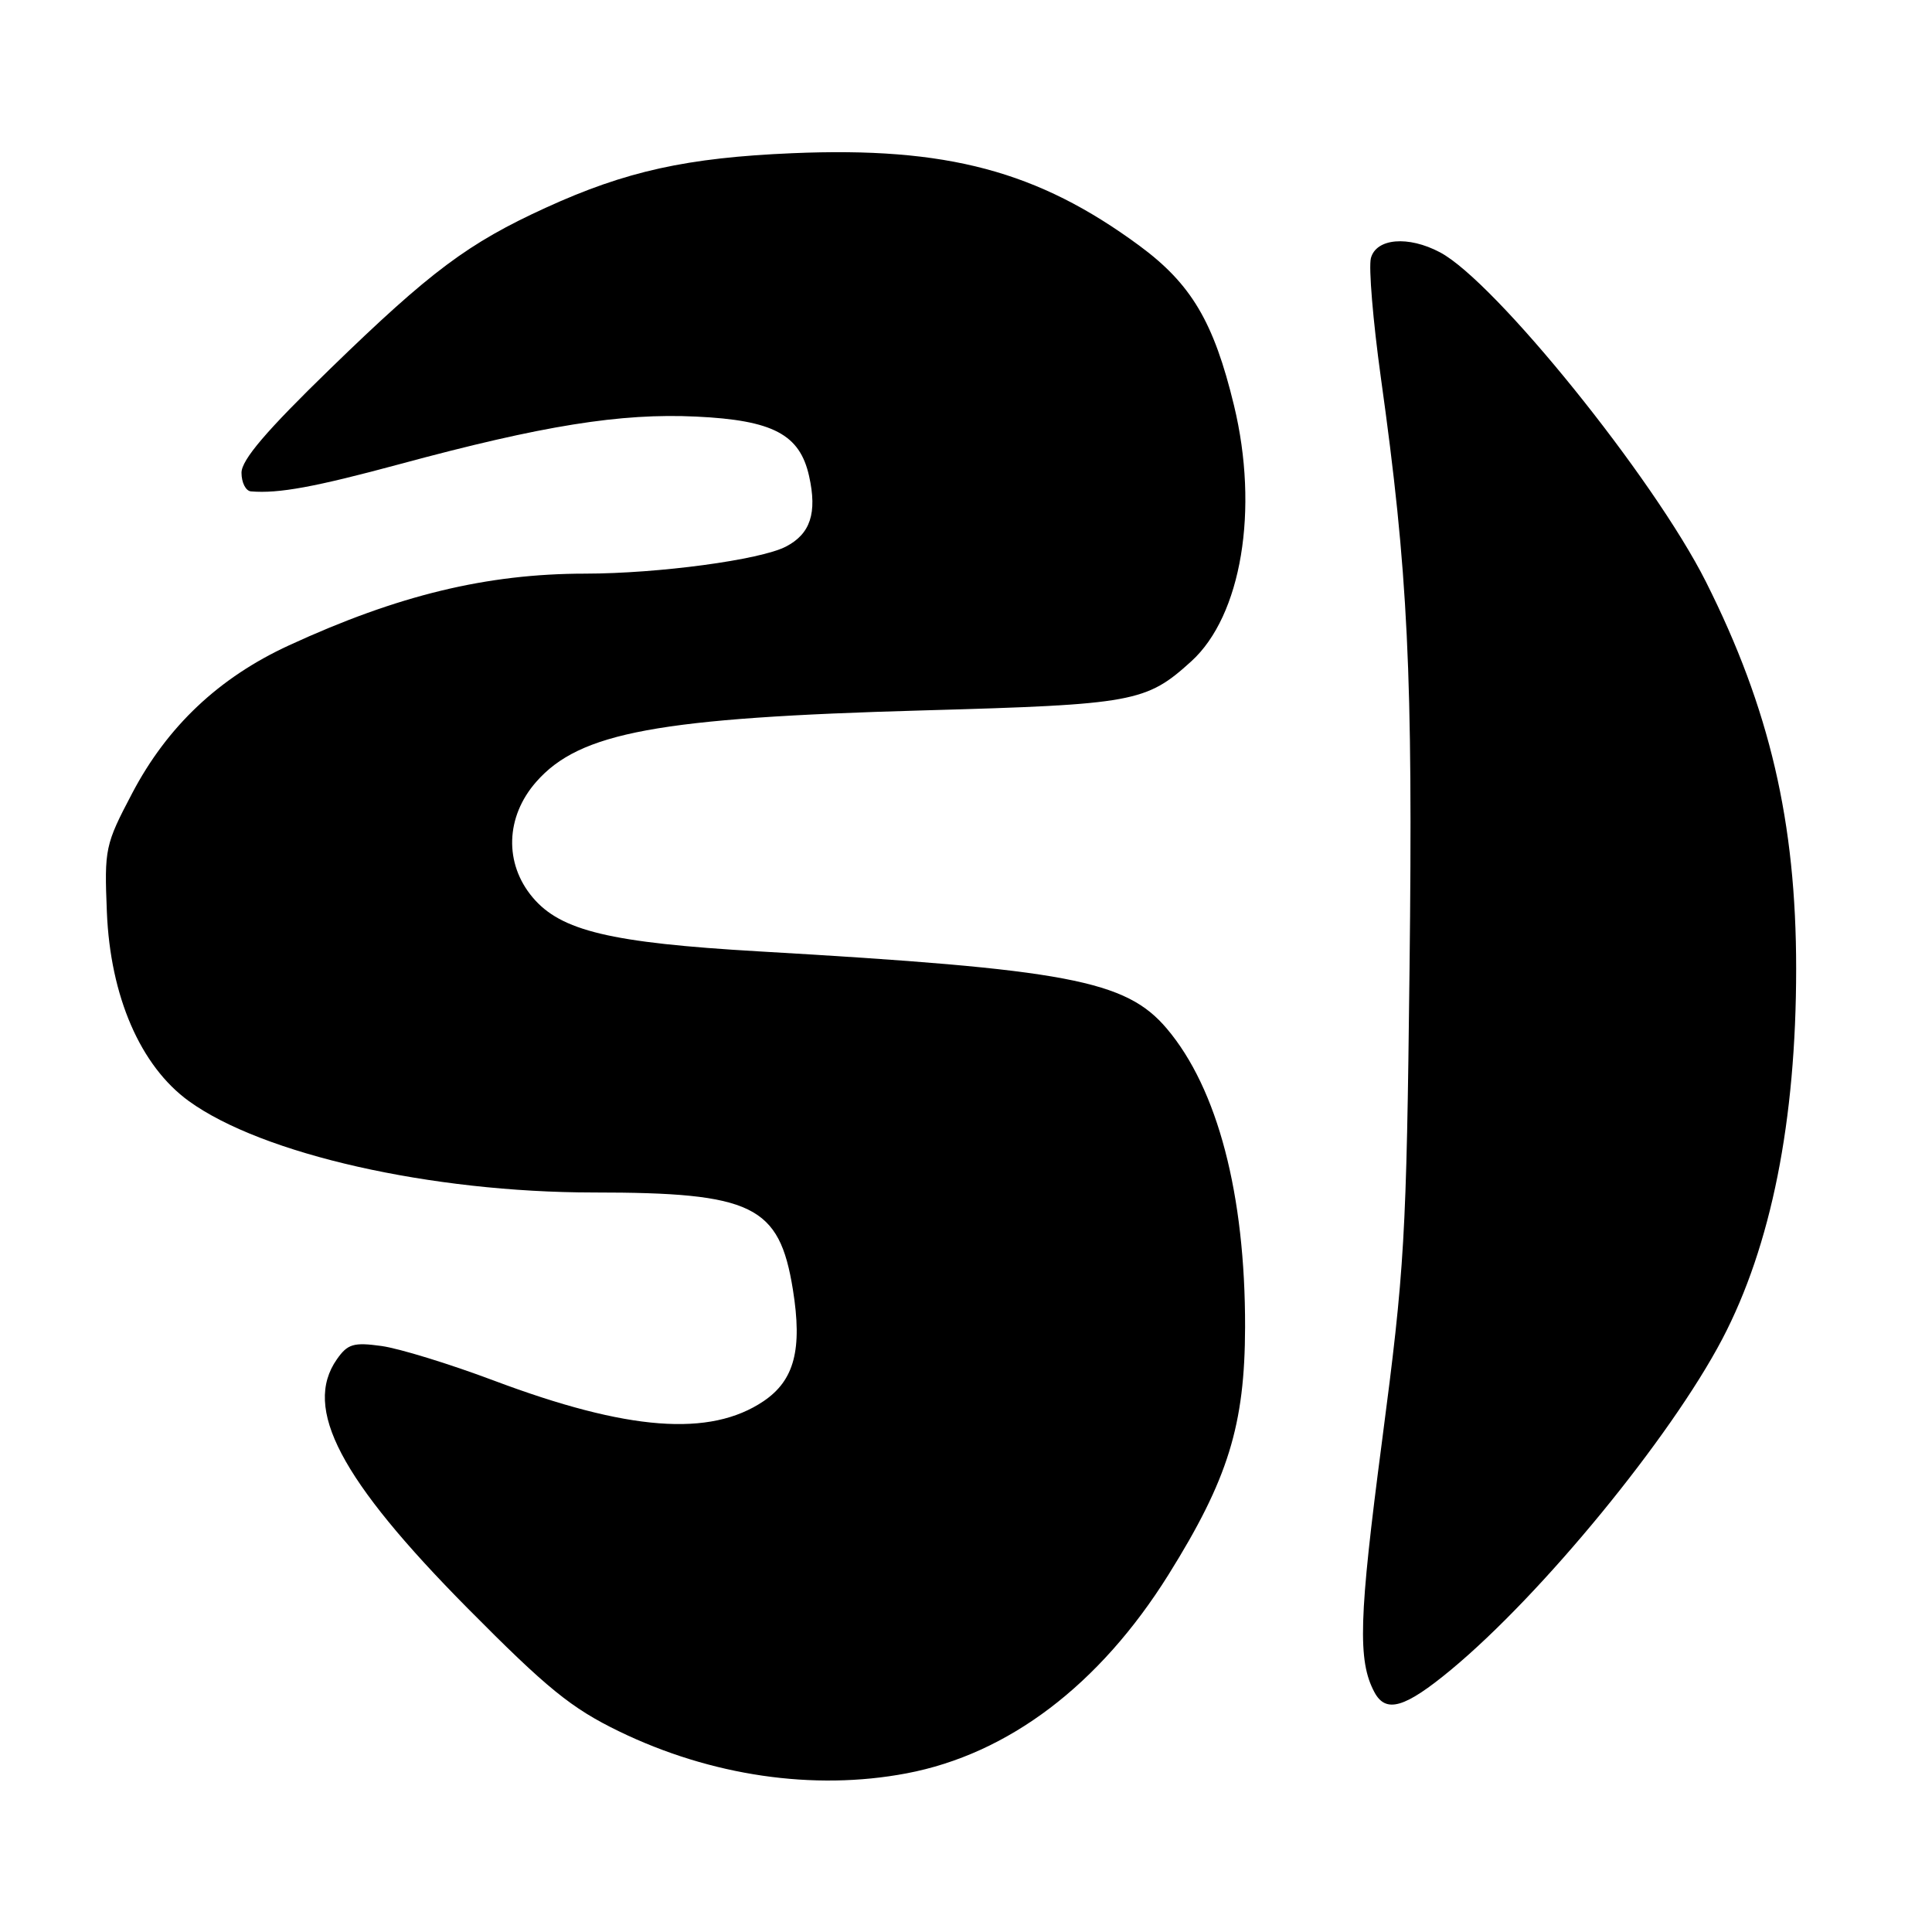 <?xml version="1.0" encoding="UTF-8" standalone="no"?>
<!DOCTYPE svg PUBLIC "-//W3C//DTD SVG 1.1//EN" "http://www.w3.org/Graphics/SVG/1.1/DTD/svg11.dtd" >
<svg xmlns="http://www.w3.org/2000/svg" xmlns:xlink="http://www.w3.org/1999/xlink" version="1.1" viewBox="0 0 256 256">
 <g >
 <path fill="currentColor"
d=" M 120.11 234.98 C 133.63 232.42 145.69 223.27 154.82 208.67 C 162.74 195.99 164.95 188.85 164.98 175.84 C 165.01 158.27 161.34 144.25 154.62 136.31 C 149.19 129.88 141.49 128.43 100.50 126.06 C 80.91 124.92 74.31 123.35 70.58 118.91 C 66.79 114.41 66.98 108.23 71.05 103.60 C 76.81 97.03 87.22 95.11 122.39 94.13 C 150.24 93.35 151.88 93.05 157.85 87.63 C 164.50 81.59 166.85 67.52 163.51 53.72 C 160.83 42.64 157.85 37.62 150.94 32.53 C 137.51 22.65 125.43 19.43 105.00 20.30 C 91.03 20.89 82.91 22.68 72.33 27.52 C 62.04 32.22 57.06 35.94 43.78 48.84 C 35.29 57.08 32.00 60.94 32.00 62.64 C 32.00 63.94 32.56 65.05 33.25 65.11 C 36.93 65.42 41.70 64.54 53.00 61.49 C 71.90 56.38 82.23 54.72 92.25 55.20 C 102.43 55.68 105.98 57.56 107.21 63.09 C 108.30 67.98 107.38 70.75 104.13 72.43 C 100.73 74.19 87.28 76.00 77.53 76.01 C 64.48 76.02 52.71 78.87 38.30 85.51 C 29.02 89.78 22.17 96.24 17.51 105.12 C 13.93 111.92 13.82 112.46 14.16 120.83 C 14.61 132.04 18.61 141.25 25.02 145.90 C 34.76 152.95 57.10 158.00 78.63 158.01 C 99.76 158.01 103.26 159.72 105.06 170.86 C 106.34 178.81 105.26 182.90 101.18 185.66 C 94.09 190.44 83.21 189.61 65.43 182.93 C 59.58 180.73 52.88 178.67 50.54 178.35 C 46.85 177.84 46.06 178.08 44.64 180.11 C 40.10 186.59 45.06 196.03 61.99 213.13 C 72.51 223.75 75.69 226.33 82.00 229.40 C 94.20 235.32 107.80 237.31 120.11 234.98 Z  M 192.27 221.25 C 204.33 211.25 221.33 190.52 228.20 177.45 C 234.69 165.08 238.00 148.52 238.00 128.35 C 238.00 108.93 234.49 93.89 226.04 77.08 C 219.13 63.34 198.09 37.27 190.80 33.43 C 186.59 31.20 182.35 31.57 181.65 34.21 C 181.34 35.43 181.93 42.52 182.96 49.96 C 186.59 75.91 187.23 89.13 186.77 128.50 C 186.36 164.13 186.13 168.03 183.12 191.00 C 180.05 214.39 179.88 220.04 182.12 224.23 C 183.64 227.06 186.15 226.32 192.27 221.25 Z "/>
</g>
</svg>